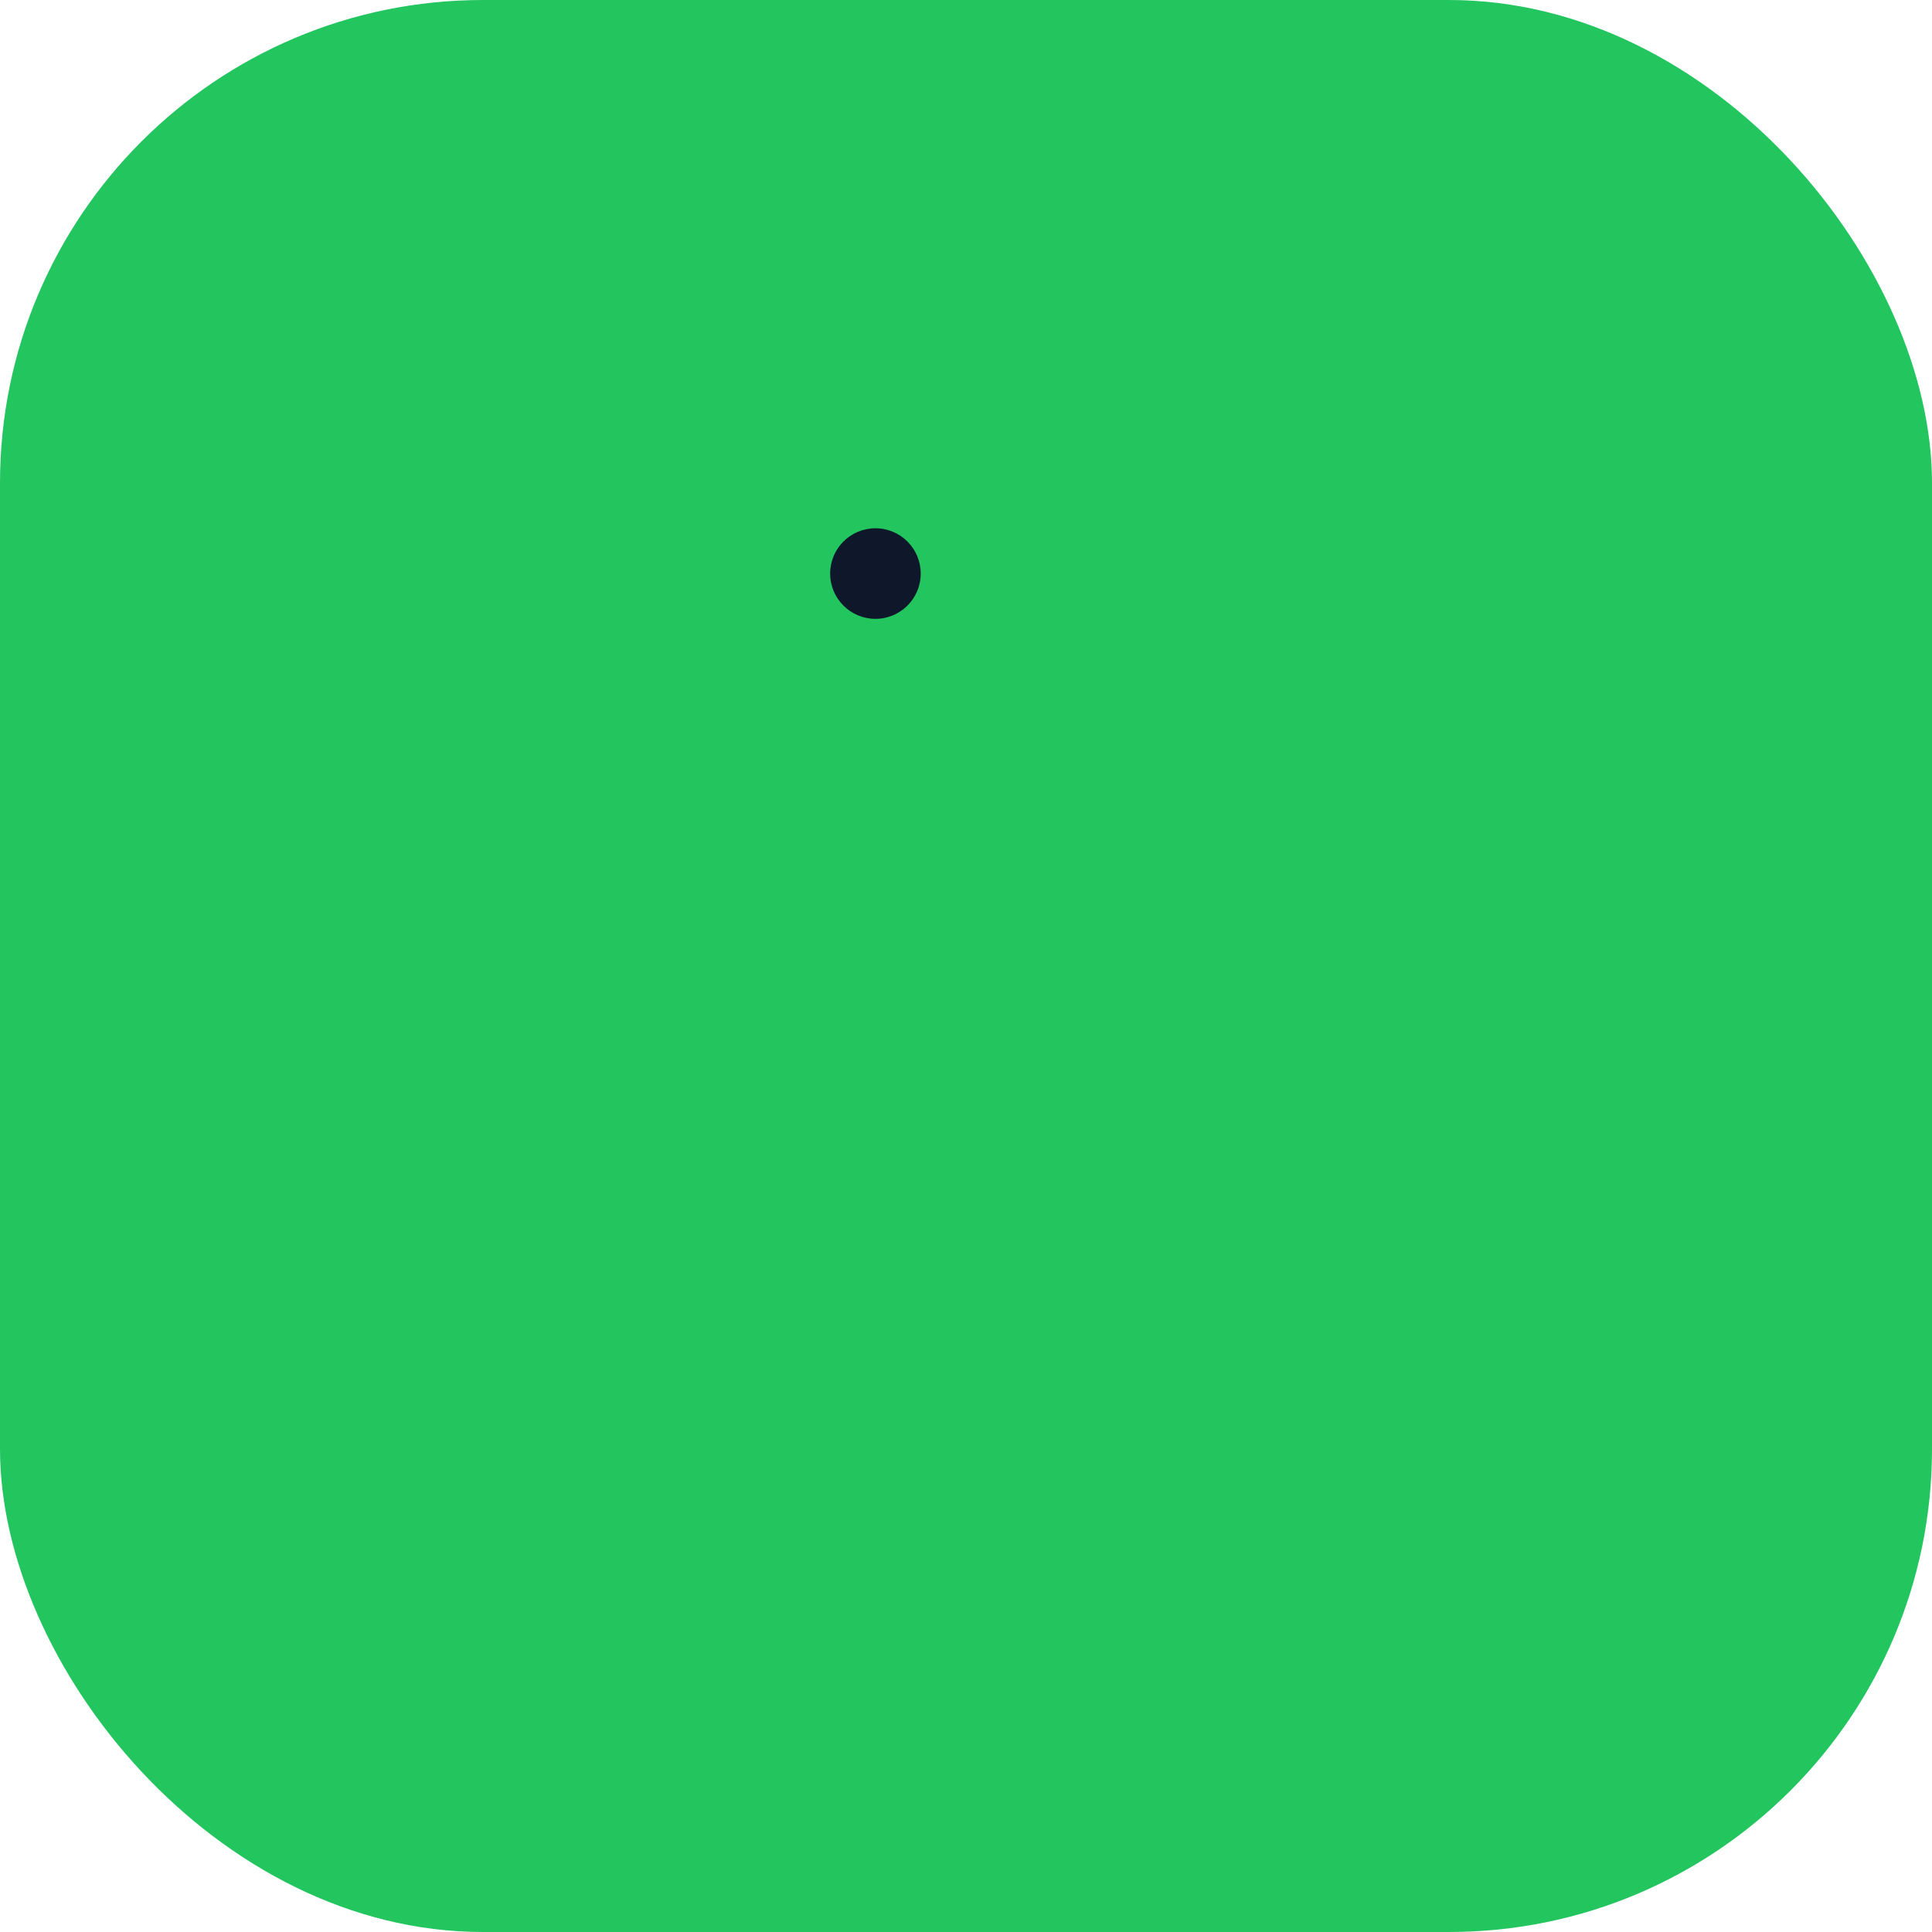 <?xml version="1.0" encoding="UTF-8"?>
<svg xmlns="http://www.w3.org/2000/svg" viewBox="0 0 128 128" role="img" aria-labelledby="title">
  <title>snake icon</title>
  <rect width="128" height="128" rx="32" fill="#22c55e" />
  
    <rect x="10" y="10" width="108" height="108" rx="28" fill="#22c55e" />
    <path d="M34 80c18-18 34-6 34-32 0-14-10-18-20-10" stroke="#22c55e" stroke-width="10" stroke-linecap="round" fill="none" />
    <circle cx="62" cy="42" r="6" fill="#22c55e" />
    <circle cx="58" cy="38" r="3" fill="#0f172a" />
  
</svg>
